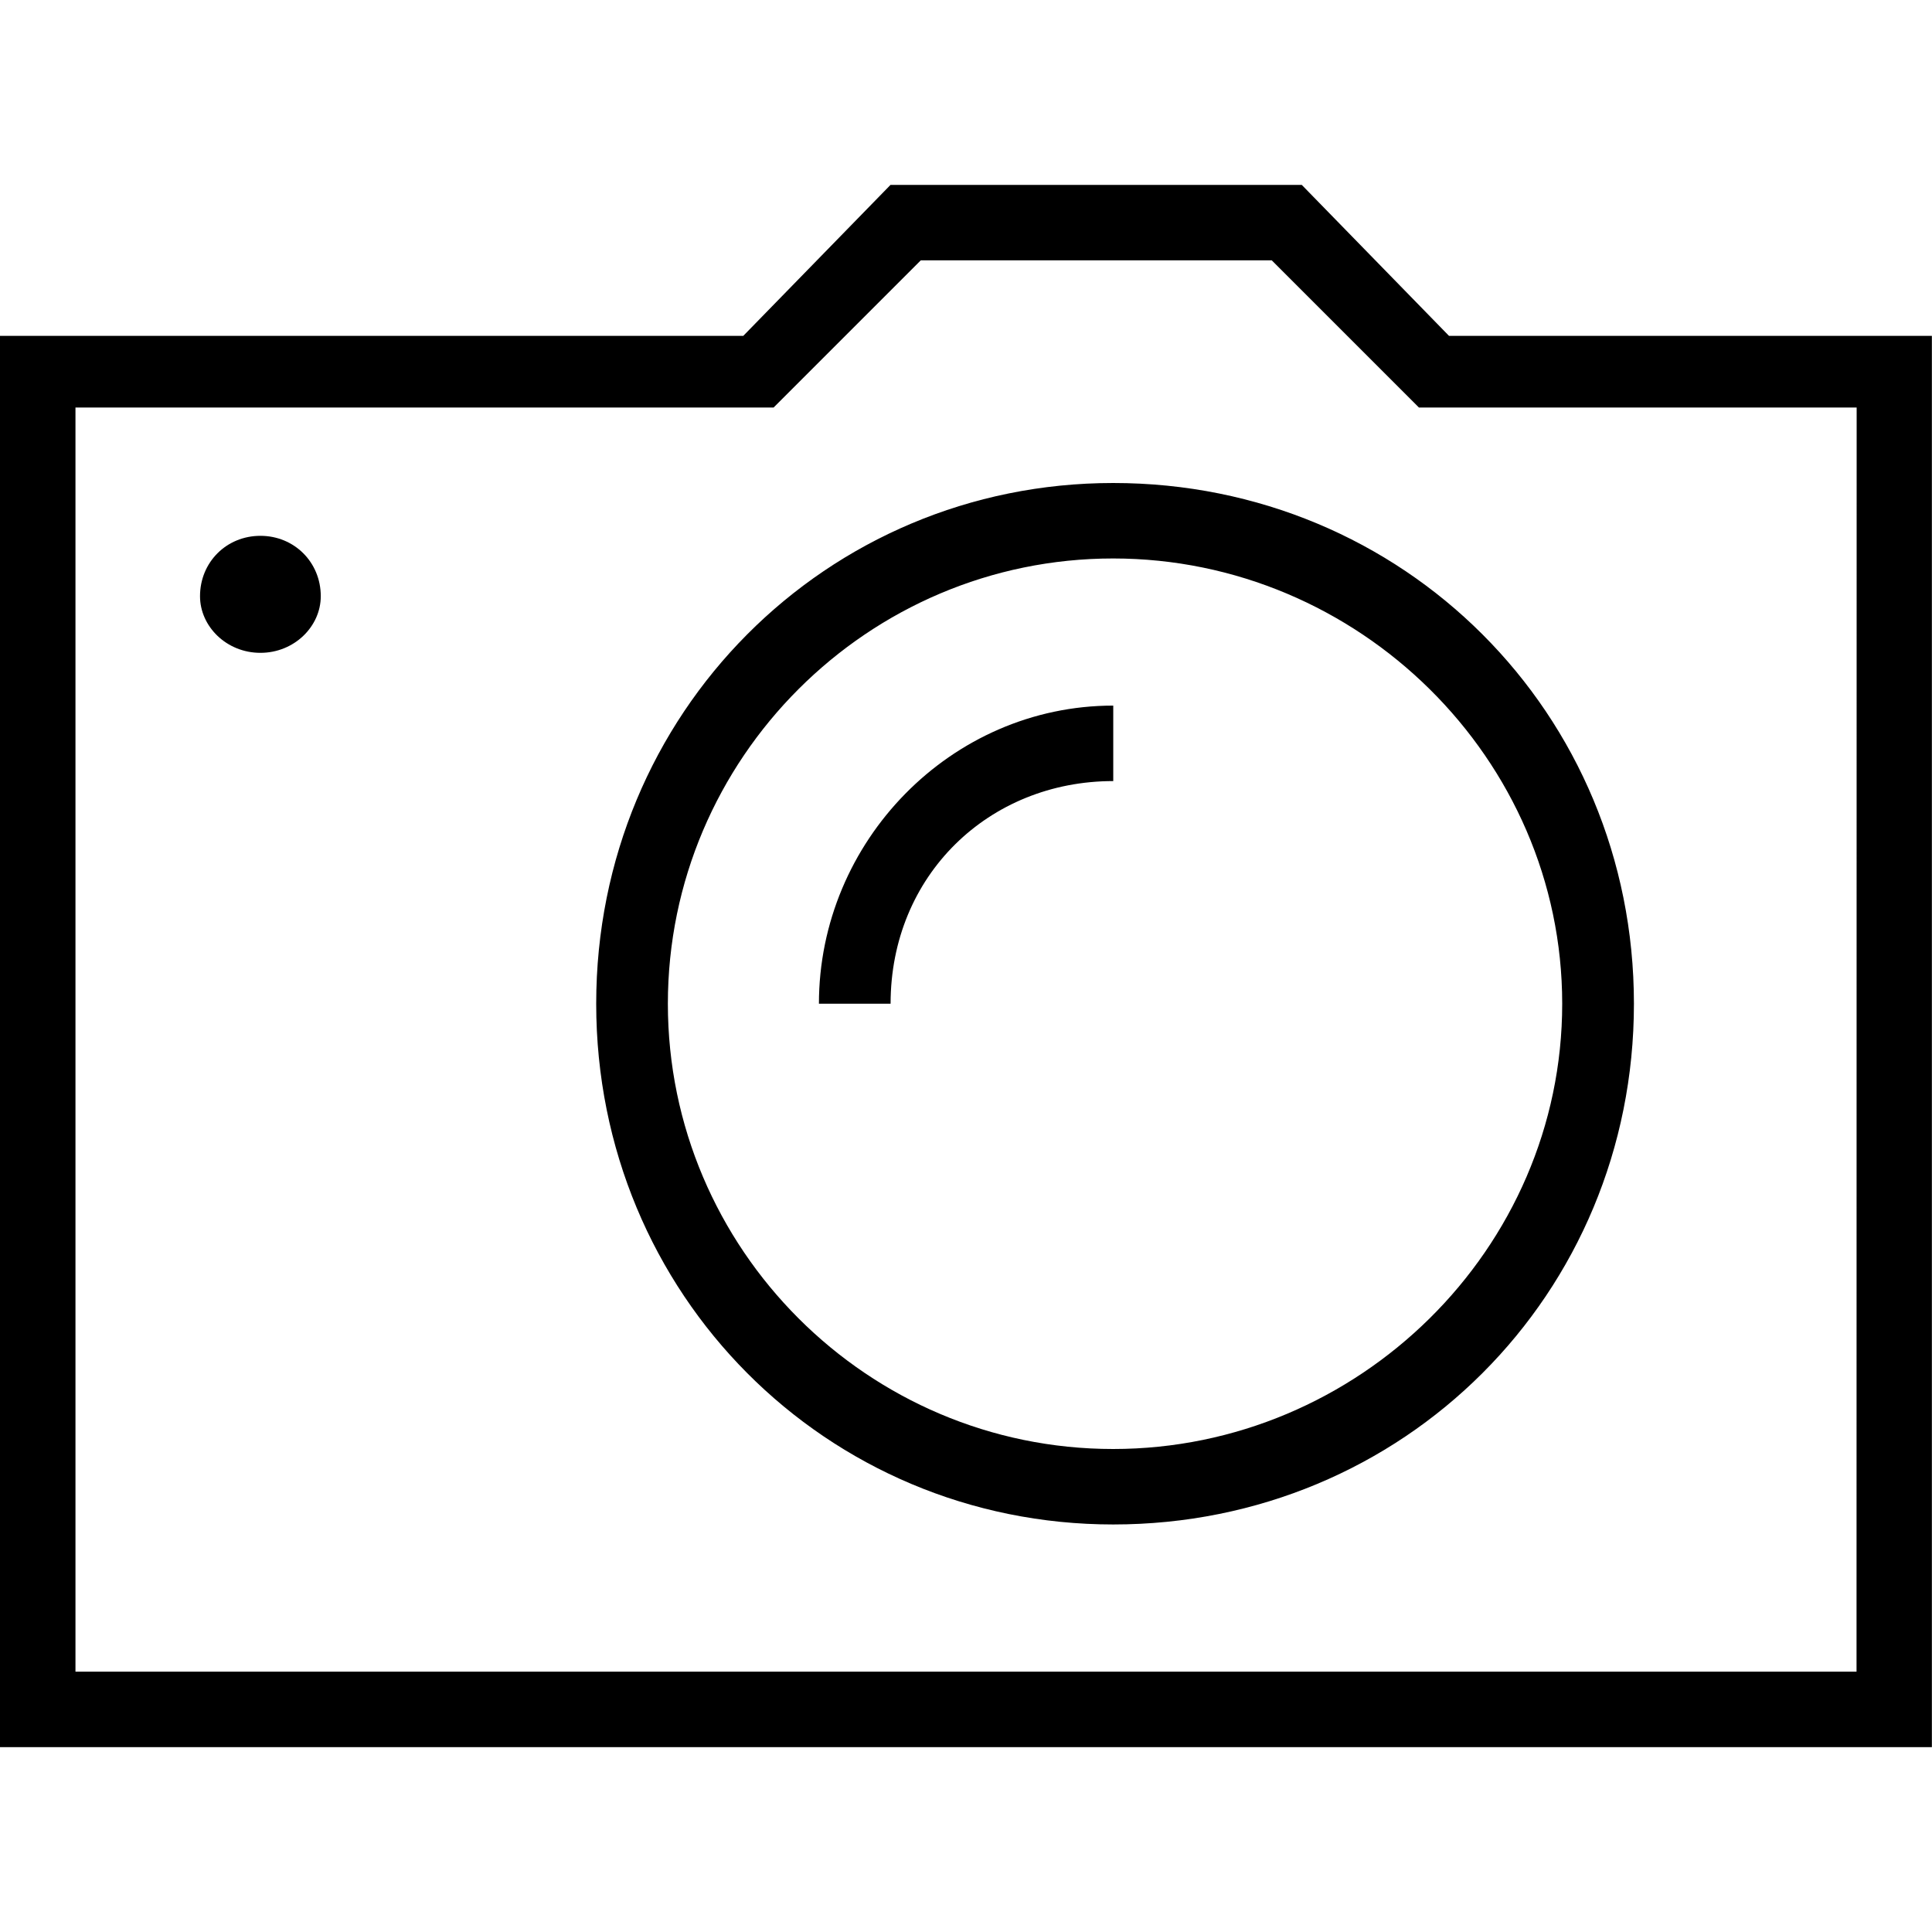 <?xml version="1.0" encoding="utf-8"?>
<!DOCTYPE svg PUBLIC "-//W3C//DTD SVG 1.1//EN" "http://www.w3.org/Graphics/SVG/1.1/DTD/svg11.dtd">
<svg version="1.1" xmlns="http://www.w3.org/2000/svg" xmlns:xlink="http://www.w3.org/1999/xlink" width="32" height="32" viewBox="0 0 32 32">
<path d="M24 5.563l-2.438-2.5h-6.813l-2.438 2.5h-12.313v23.375h32v-23.375zM30.75 27.688h-29.5v-20.938h11.563l2.438-2.438h5.813l2.438 2.438h7.25zM9.875 16.625c0 4.813 3.813 8.625 8.563 8.625 4.813 0 8.625-3.813 8.625-8.625s-3.813-8.625-8.625-8.625c-4.75 0-8.563 3.813-8.563 8.625zM25.875 16.625c0 4.063-3.375 7.375-7.438 7.375s-7.375-3.313-7.375-7.375c0-4.063 3.313-7.375 7.375-7.375s7.438 3.313 7.438 7.375zM13.563 16.625h1.188c0-2.125 1.625-3.688 3.688-3.688v-1.25c-2.688 0-4.875 2.25-4.875 4.938zM5.313 9.875c0 0.5-0.438 0.938-1 0.938s-1-0.438-1-0.938c0-0.563 0.438-1 1-1s1 0.438 1 1z"></path>
</svg>
